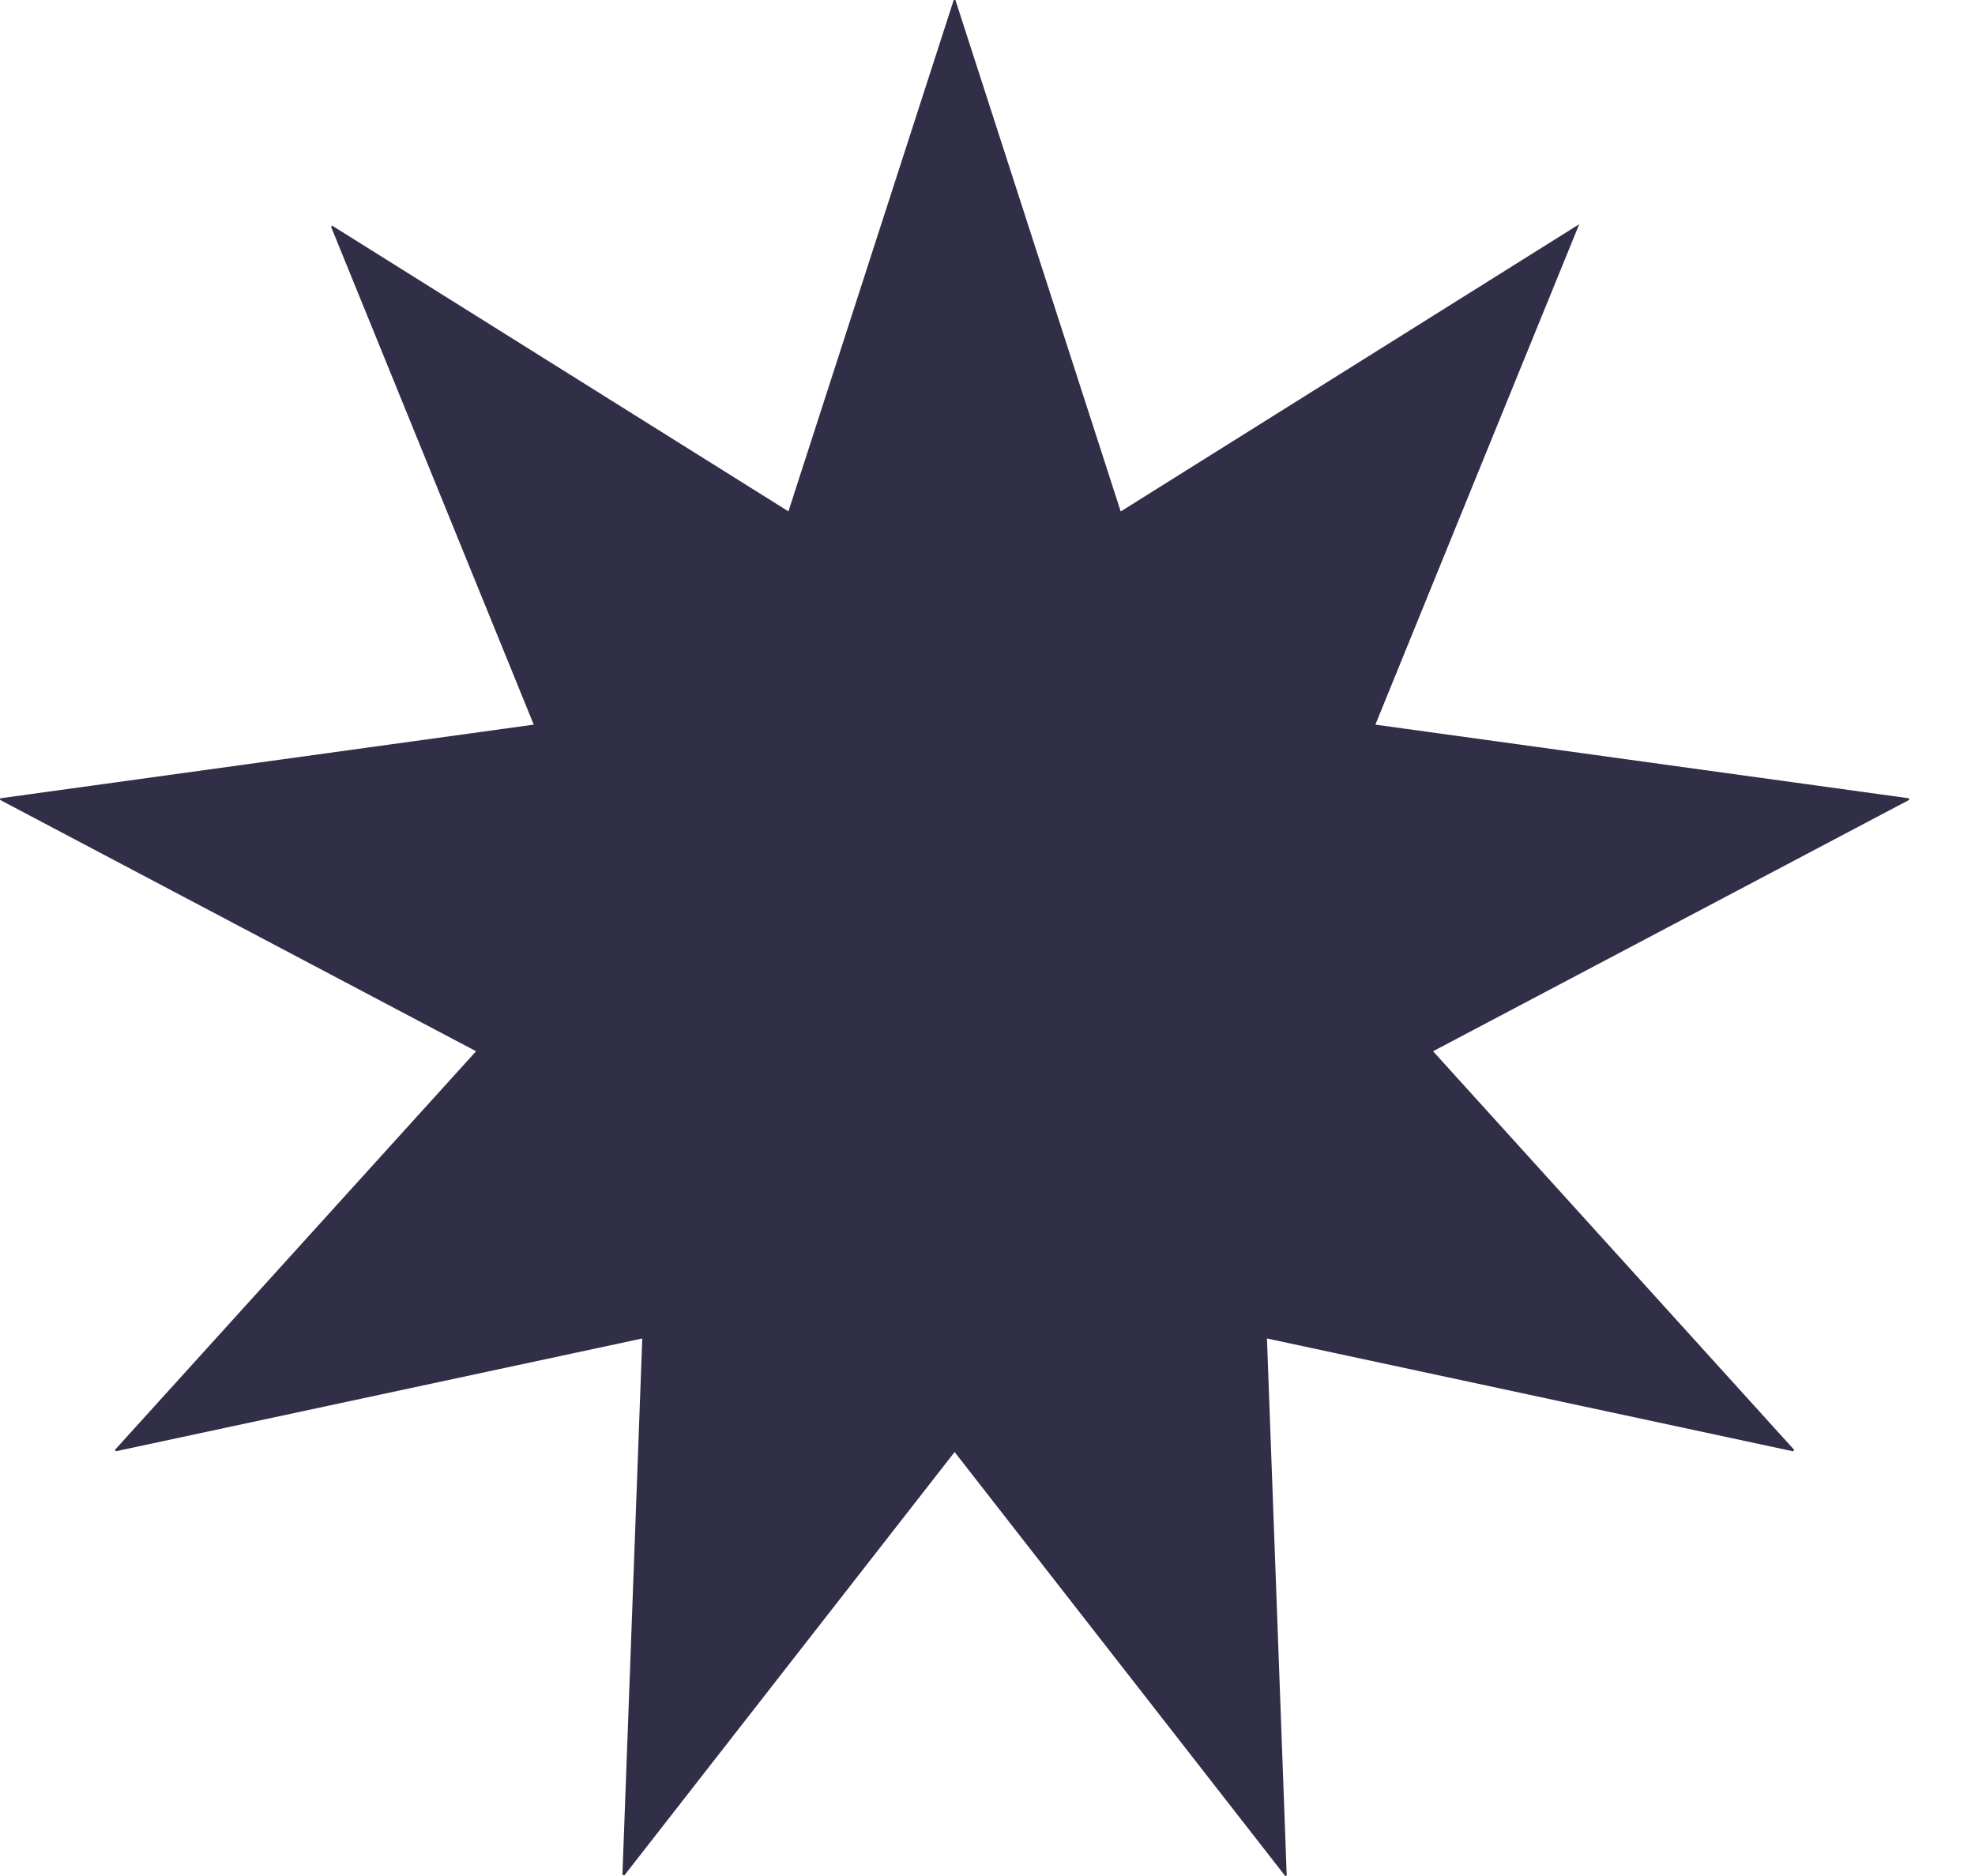 <svg width="20" height="19" viewBox="0 0 20 19" fill="none" xmlns="http://www.w3.org/2000/svg">
<path d="M6.504 13.556C4.72 13.938 2.947 14.318 1.174 14.698C1.171 14.694 1.167 14.689 1.164 14.684C2.379 13.342 3.595 12 4.821 10.647C3.21 9.796 1.605 8.948 0 8.101C0.001 8.096 0.002 8.09 0.003 8.085C1.801 7.837 3.599 7.588 5.405 7.339C4.719 5.653 4.036 3.975 3.353 2.298C3.356 2.294 3.36 2.289 3.363 2.285C4.901 3.248 6.439 4.212 7.984 5.179C8.543 3.448 9.101 1.724 9.658 0C9.664 0 9.67 0 9.675 0C10.232 1.724 10.79 3.448 11.349 5.18C12.896 4.211 14.434 3.247 15.992 2.271C15.299 3.971 14.615 5.65 13.928 7.339C15.734 7.588 17.532 7.837 19.331 8.085C19.332 8.09 19.333 8.095 19.334 8.101C17.73 8.948 16.125 9.795 14.512 10.647C15.736 11.998 16.953 13.341 18.169 14.684C18.166 14.689 18.163 14.694 18.159 14.699C16.386 14.319 14.614 13.939 12.83 13.556C12.897 15.377 12.963 17.186 13.03 18.995C13.025 18.997 13.02 18.998 13.015 19C11.901 17.571 10.787 16.142 9.667 14.706C8.549 16.139 7.436 17.566 6.324 18.992C6.317 18.991 6.31 18.99 6.303 18.989C6.37 17.182 6.437 15.374 6.504 13.556V13.556Z" fill="#312F48"/>
</svg>
